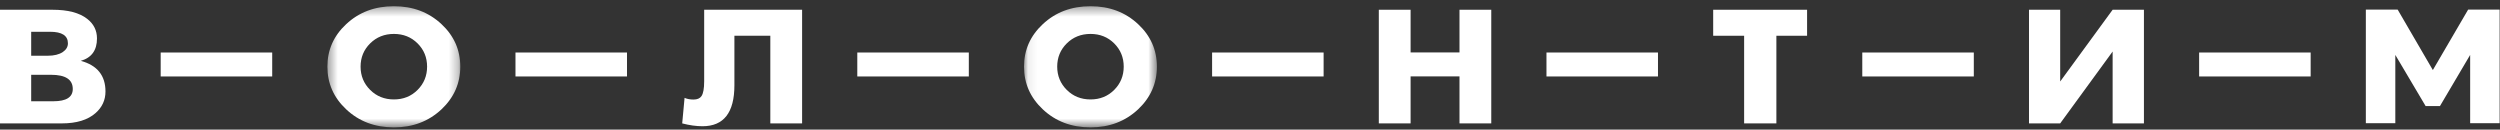 <?xml version="1.0" encoding="UTF-8"?>
<svg width="270px" height="14px" viewBox="0 0 270 14" version="1.1" xmlns="http://www.w3.org/2000/svg" xmlns:xlink="http://www.w3.org/1999/xlink">
    <rect x="0" y="0" width="270" height="14" fill="#333333" stroke="none"/>
    <!-- Generator: Sketch 47.1 (45422) - http://www.bohemiancoding.com/sketch -->
    <title>logo-mobile</title>
    <desc>Created with Sketch.</desc>
    <defs>
        <polygon id="path-1" points="0.384 13.445 14.737 13.445 14.737 0.363 0.384 0.363 0.384 13.445"></polygon>
        <polygon id="path-3" points="0.075 13.445 14.427 13.445 14.427 0.363 0.075 0.363 0.075 13.445"></polygon>
        <polygon id="path-5" points="0 13.445 269.959 13.445 269.959 0.362 0 0.362"></polygon>
    </defs>
    <g id="Page-1" stroke="none" stroke-width="1" fill="none" fill-rule="evenodd">
        <g id="Mobile-Portrait-Copy-6" transform="translate(-25, -269)">
            <g id="logo-mobile" transform="translate(25, 269)">
                <polygon id="Fill-1" fill="#FFFFFF" points="266.561 1.035 262.747 7.566 258.946 1.035 255.511 1.035 255.511 13.309 258.694 13.309 258.694 5.931 261.968 11.456 263.515 11.456 266.777 5.931 266.777 13.309 269.96 13.309 269.96 1.035"></polygon>
                <g id="Group-26" transform="translate(0, 0.31)">
                    <path d="M7.859,9.301 C7.859,8.279 7.076,7.768 5.511,7.768 L3.368,7.768 L3.368,10.626 L5.767,10.626 C7.161,10.626 7.859,10.184 7.859,9.301 Z M7.335,4.372 C7.335,3.538 6.693,3.122 5.409,3.122 L3.368,3.122 L3.368,5.709 L5.166,5.709 C5.839,5.709 6.374,5.577 6.774,5.316 C7.149,5.063 7.335,4.748 7.335,4.372 Z M11.392,9.571 C11.392,10.495 11.035,11.272 10.321,11.901 C9.479,12.644 8.267,13.016 6.685,13.016 L0,13.016 L0,0.743 L5.664,0.743 C7.331,0.743 8.581,1.07 9.415,1.724 C10.121,2.271 10.474,2.978 10.474,3.845 C10.474,5.12 9.891,5.925 8.726,6.261 C10.503,6.743 11.392,7.846 11.392,9.571 Z" id="Fill-2" fill="#FFFFFF"></path>
                    <g id="Group-6" transform="translate(34.974, 0)">
                        <mask id="mask-2" fill="white">
                            <use xlink:href="#path-1"></use>
                        </mask>
                        <g id="Clip-5"></g>
                        <path d="M11.152,6.886 C11.152,5.897 10.81,5.061 10.125,4.378 C9.441,3.696 8.588,3.354 7.567,3.354 C6.547,3.354 5.692,3.696 5.003,4.378 C4.314,5.061 3.969,5.897 3.969,6.886 C3.969,7.875 4.314,8.713 5.003,9.399 C5.692,10.086 6.547,10.429 7.567,10.429 C8.588,10.429 9.441,10.086 10.125,9.399 C10.81,8.713 11.152,7.875 11.152,6.886 M14.737,6.886 C14.737,8.684 14.061,10.221 12.709,11.496 C11.322,12.796 9.609,13.446 7.567,13.446 C5.509,13.446 3.791,12.796 2.414,11.496 C1.061,10.229 0.384,8.693 0.384,6.886 C0.384,5.087 1.061,3.559 2.414,2.3 C3.791,1.009 5.509,0.363 7.567,0.363 C9.617,0.363 11.331,1.009 12.709,2.3 C14.061,3.559 14.737,5.087 14.737,6.886" id="Fill-4" fill="#FFFFFF" mask="url(#mask-2)"></path>
                    </g>
                    <path d="M86.627,13.016 L83.195,13.016 L83.195,3.551 L79.316,3.551 L79.316,8.897 C79.316,11.847 78.169,13.323 75.872,13.323 C75.192,13.323 74.46,13.221 73.678,13.016 L73.933,10.258 C74.205,10.38 74.528,10.441 74.903,10.441 C75.302,10.441 75.587,10.319 75.758,10.074 C75.953,9.788 76.051,9.25 76.051,8.458 L76.051,0.743 L86.627,0.743 L86.627,13.016 Z" id="Fill-7" fill="#FFFFFF"></path>
                    <g id="Group-11" transform="translate(110.518, 0)">
                        <mask id="mask-4" fill="white">
                            <use xlink:href="#path-3"></use>
                        </mask>
                        <g id="Clip-10"></g>
                        <path d="M10.843,6.886 C10.843,5.897 10.5,5.061 9.815,4.378 C9.131,3.696 8.278,3.354 7.258,3.354 C6.237,3.354 5.382,3.696 4.693,4.378 C4.004,5.061 3.66,5.897 3.66,6.886 C3.66,7.875 4.004,8.713 4.693,9.399 C5.382,10.086 6.237,10.429 7.258,10.429 C8.278,10.429 9.131,10.086 9.815,9.399 C10.5,8.713 10.843,7.875 10.843,6.886 M14.427,6.886 C14.427,8.684 13.751,10.221 12.399,11.496 C11.013,12.796 9.299,13.446 7.258,13.446 C5.199,13.446 3.481,12.796 2.103,11.496 C0.751,10.229 0.075,8.693 0.075,6.886 C0.075,5.087 0.751,3.559 2.103,2.3 C3.481,1.009 5.199,0.363 7.258,0.363 C9.307,0.363 11.021,1.009 12.399,2.3 C13.751,3.559 14.427,5.087 14.427,6.886" id="Fill-9" fill="#FFFFFF" mask="url(#mask-4)"></path>
                    </g>
                    <polygon id="Fill-12" fill="#FFFFFF" points="161.057 13.016 157.625 13.016 157.625 7.94 152.344 7.94 152.344 13.016 148.912 13.016 148.912 0.743 152.344 0.743 152.344 5.353 157.625 5.353 157.625 0.743 161.057 0.743"></polygon>
                    <polygon id="Fill-14" fill="#FFFFFF" points="195.165 3.551 191.849 3.551 191.849 13.016 188.366 13.016 188.366 3.551 185.024 3.551 185.024 0.743 195.165 0.743"></polygon>
                    <polygon id="Fill-16" fill="#FFFFFF" points="231.545 13.016 228.164 13.016 228.164 5.255 222.5 13.016 219.132 13.016 219.132 0.743 222.5 0.743 222.5 8.492 228.164 0.743 231.545 0.743"></polygon>
                    <mask id="mask-6" fill="white">
                        <use xlink:href="#path-5"></use>
                    </mask>
                    <g id="Clip-19"></g>
                    <polygon id="Fill-18" fill="#FFFFFF" mask="url(#mask-6)" points="17.354 7.948 29.398 7.948 29.398 5.361 17.354 5.361"></polygon>
                    <polygon id="Fill-20" fill="#FFFFFF" mask="url(#mask-6)" points="55.672 7.948 67.716 7.948 67.716 5.361 55.672 5.361"></polygon>
                    <polygon id="Fill-21" fill="#FFFFFF" mask="url(#mask-6)" points="92.588 7.948 104.632 7.948 104.632 5.361 92.588 5.361"></polygon>
                    <polygon id="Fill-22" fill="#FFFFFF" mask="url(#mask-6)" points="130.907 7.948 142.95 7.948 142.95 5.361 130.907 5.361"></polygon>
                    <polygon id="Fill-23" fill="#FFFFFF" mask="url(#mask-6)" points="167.019 7.948 179.062 7.948 179.062 5.361 167.019 5.361"></polygon>
                    <polygon id="Fill-24" fill="#FFFFFF" mask="url(#mask-6)" points="201.127 7.948 213.171 7.948 213.171 5.361 201.127 5.361"></polygon>
                    <polygon id="Fill-25" fill="#FFFFFF" mask="url(#mask-6)" points="237.506 7.948 249.55 7.948 249.55 5.361 237.506 5.361"></polygon>
                </g>
            </g>
        </g>
    </g>
</svg>